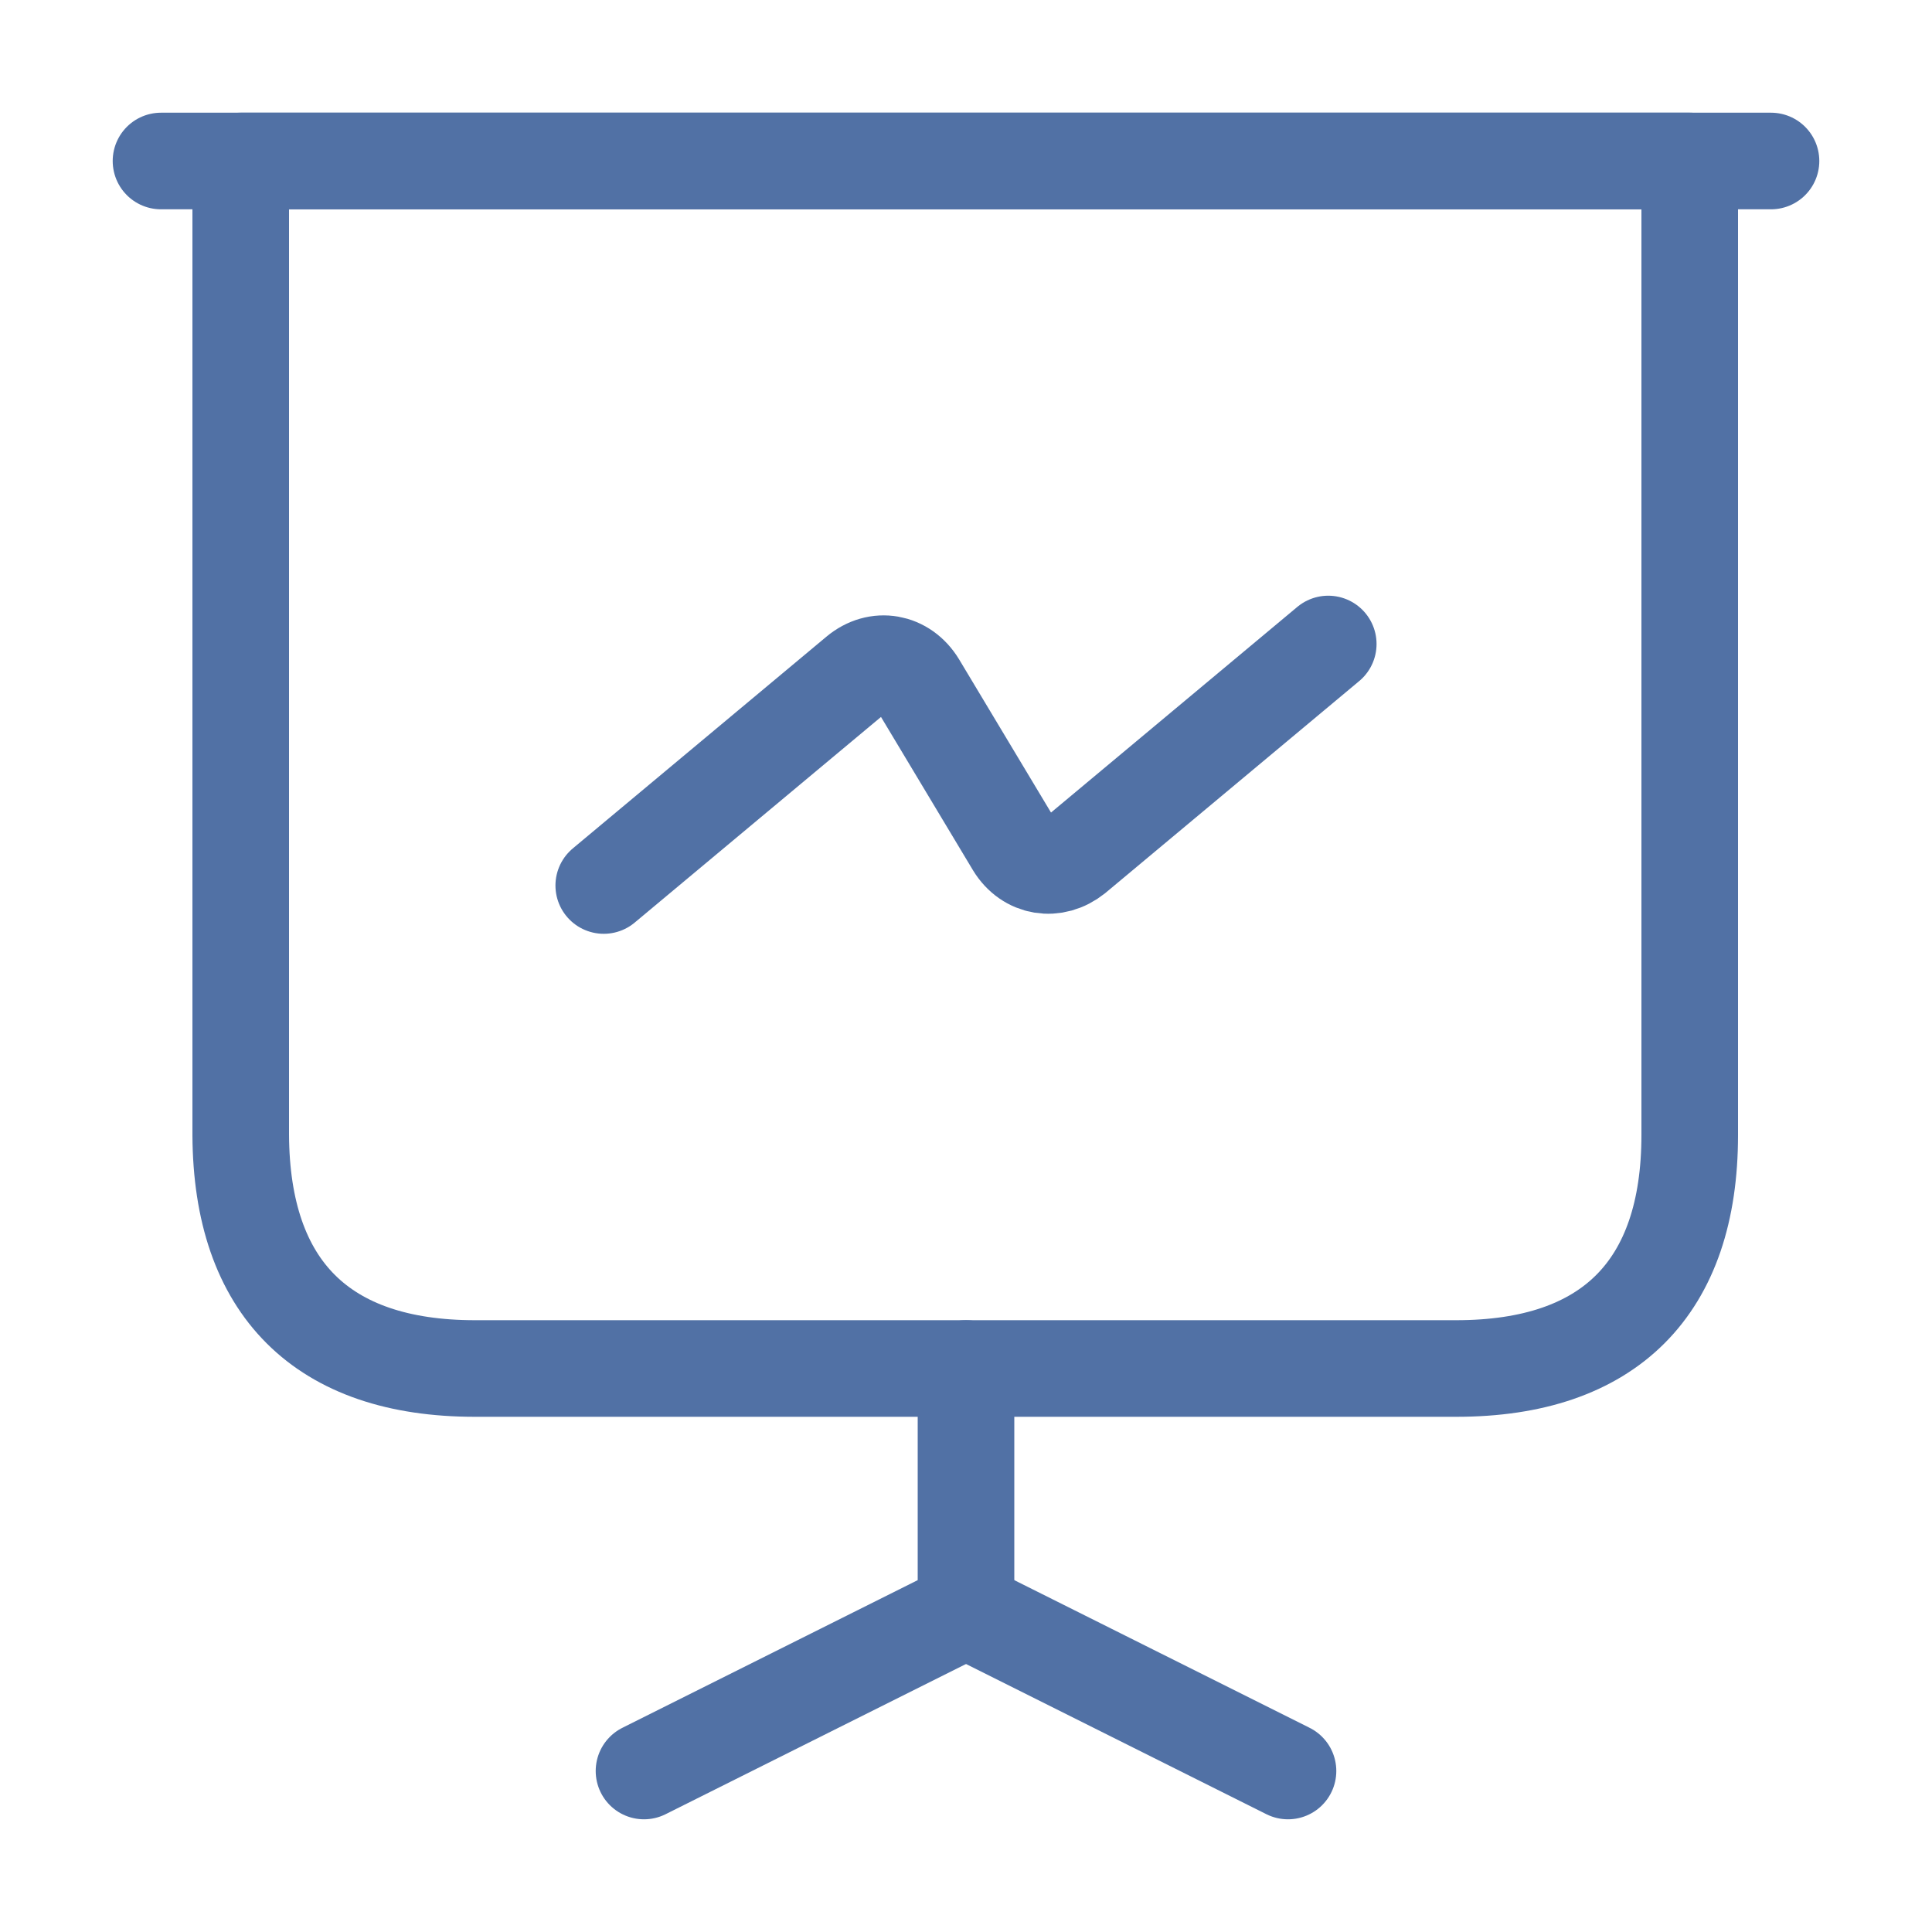 <svg width="30" height="30" viewBox="0 0 30 30" fill="none" xmlns="http://www.w3.org/2000/svg">
<path d="M7.375 21.25H22.613C24.988 21.25 26.238 20 26.238 17.625V2.5H3.738V17.625C3.75 20 5 21.25 7.375 21.25Z" stroke="#5171A5" stroke-width="1.5" stroke-miterlimit="10" stroke-linecap="round" stroke-linejoin="round"/>
<path d="M2.5 2.5H27.5" stroke="#5171A5" stroke-width="1.5" stroke-miterlimit="10" stroke-linecap="round" stroke-linejoin="round"/>
<path d="M10 27.5L15 25V21.25" stroke="#5171A5" stroke-width="1.5" stroke-miterlimit="10" stroke-linecap="round" stroke-linejoin="round"/>
<path d="M20 27.5L15 25" stroke="#5171A5" stroke-width="1.5" stroke-miterlimit="10" stroke-linecap="round" stroke-linejoin="round"/>
<path d="M9.375 13.75L13.312 10.463C13.625 10.2 14.037 10.275 14.25 10.625L15.75 13.125C15.963 13.475 16.375 13.537 16.688 13.287L20.625 10" stroke="#5171A5" stroke-width="1.5" stroke-miterlimit="10" stroke-linecap="round" stroke-linejoin="round"/>
</svg>

